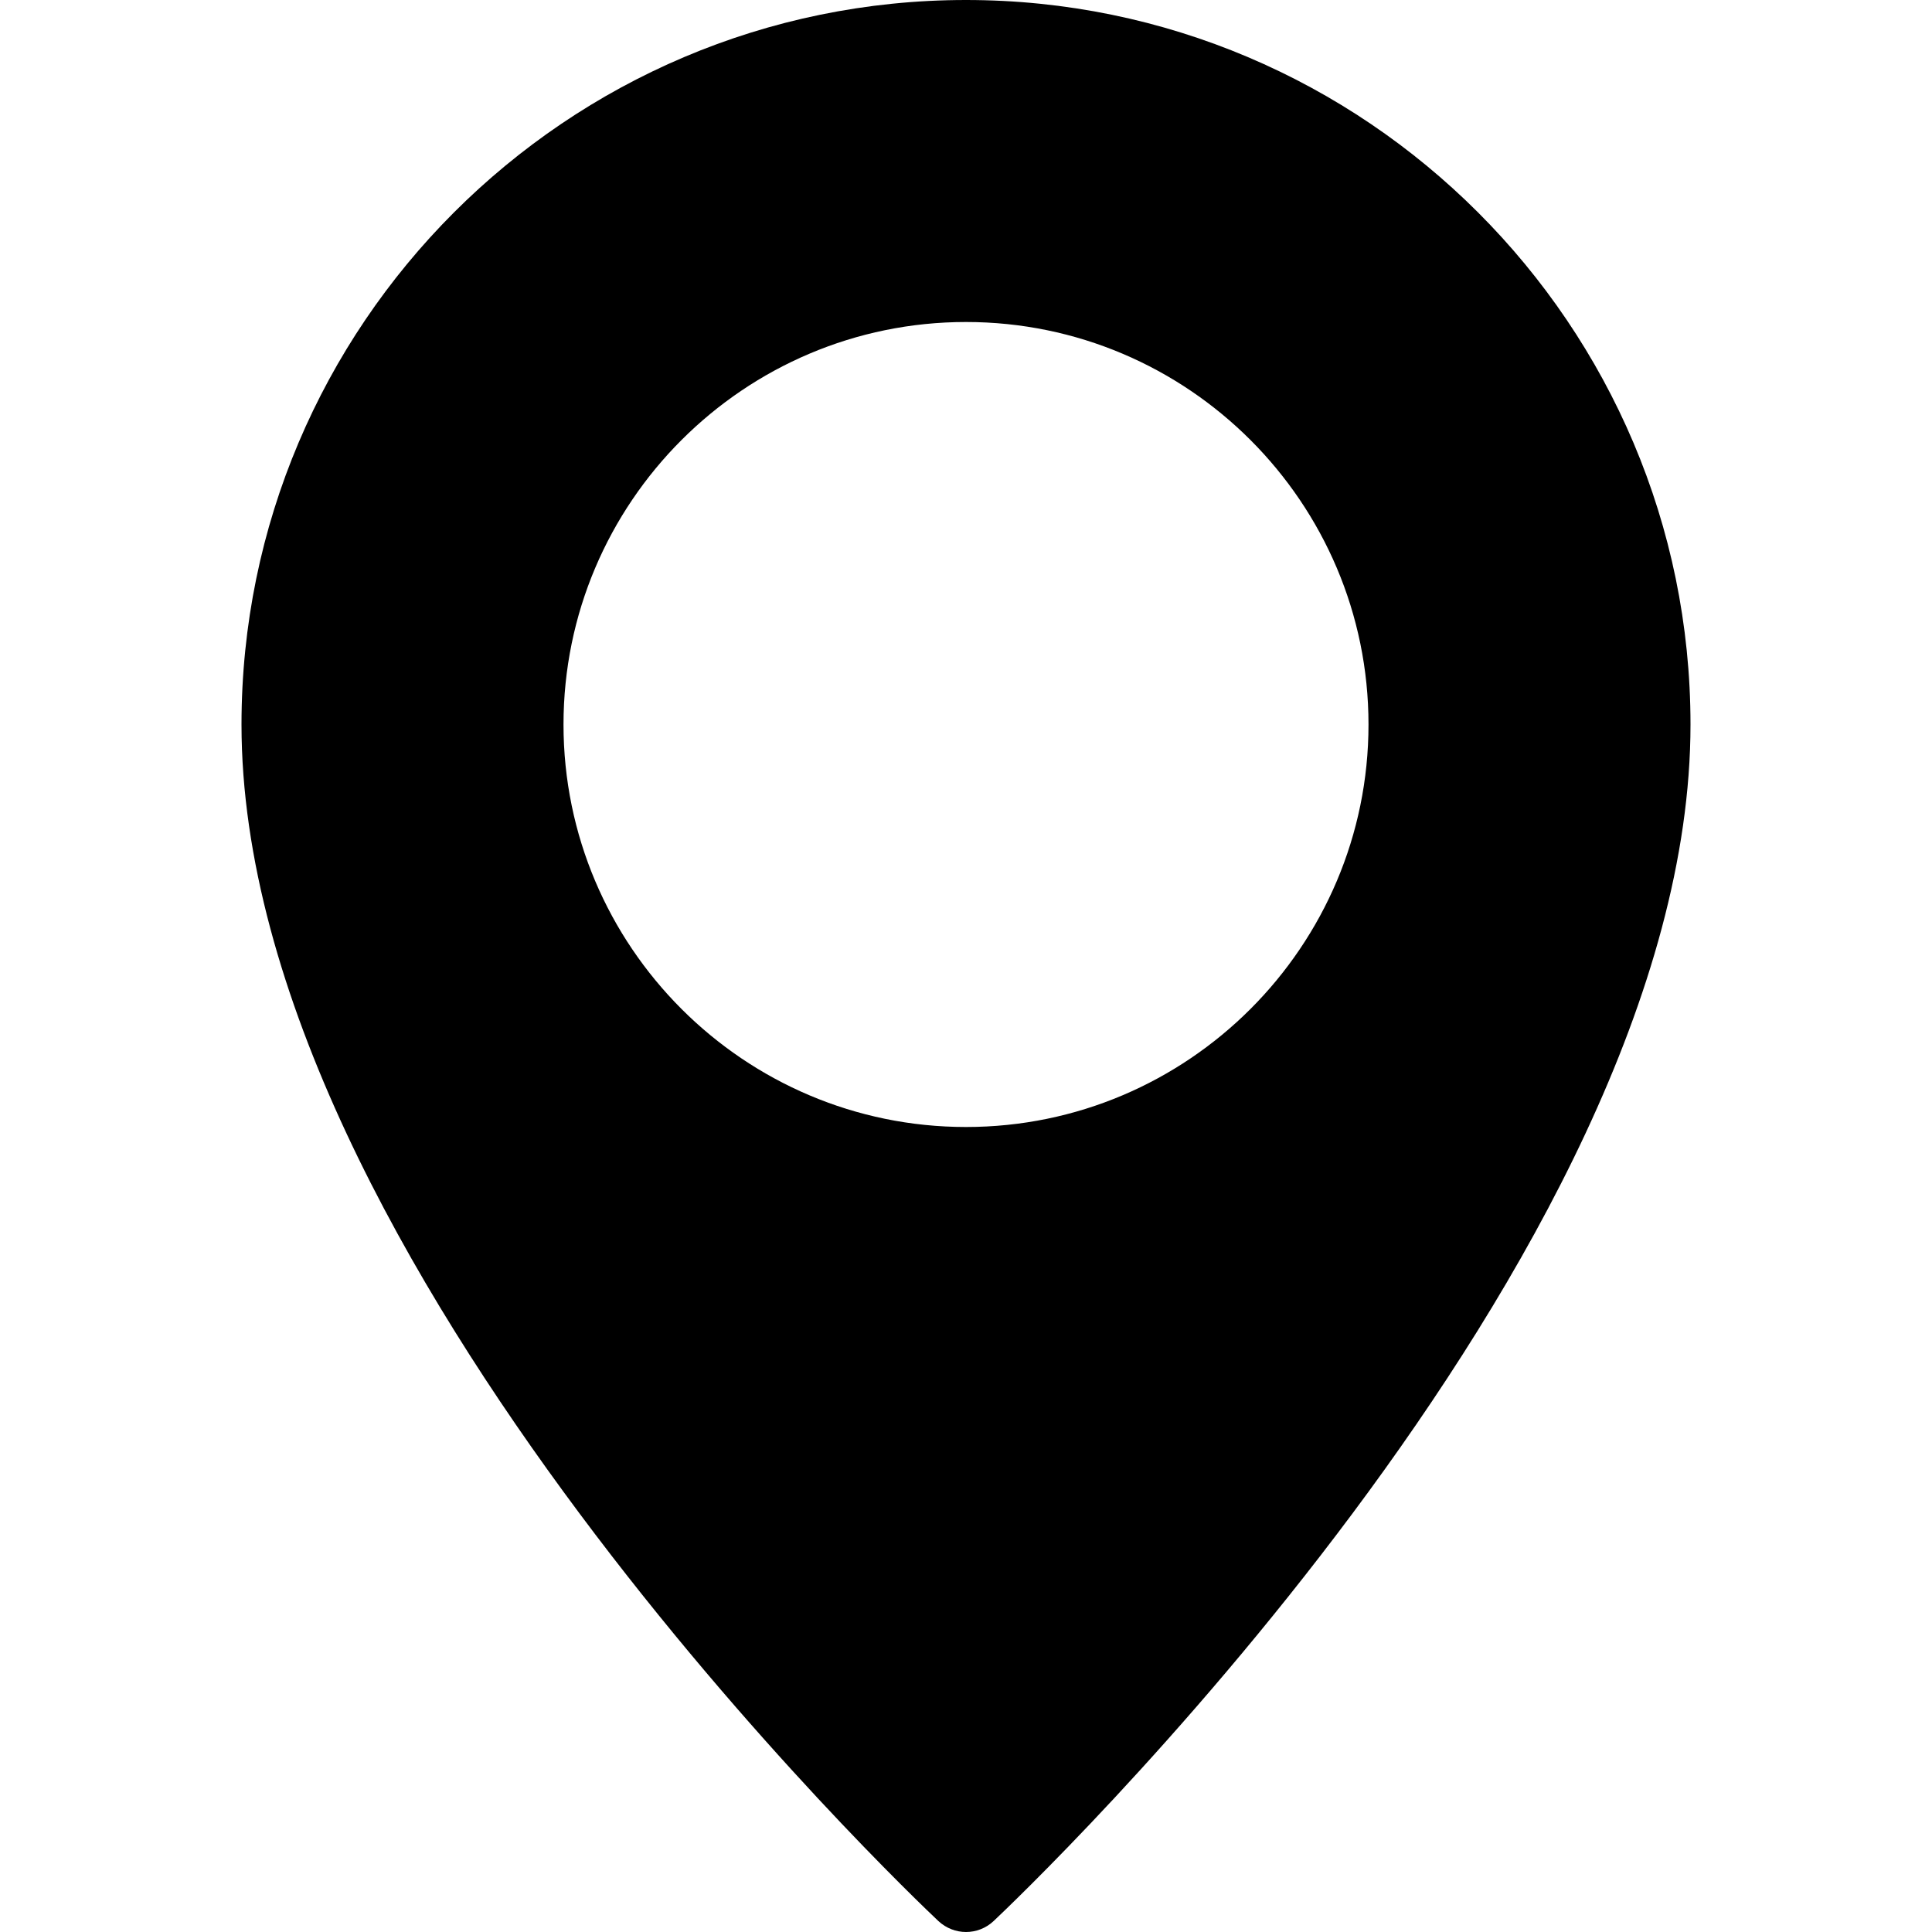 <svg xmlns="http://www.w3.org/2000/svg" width="24" height="24" viewBox="0 0 24 24">
    <path d="M12 0C7.037 0 3 4.038 3 9c0 6.64 8.304 14.531 8.657 14.864.097.09.22.136.343.136.123 0 .246-.045.343-.136C12.696 23.531 21 15.64 21 9c0-4.962-4.037-9-9-9zm0 14c-2.757 0-5-2.243-5-5s2.243-5 5-5 5 2.243 5 5-2.243 5-5 5z"/>
</svg>
